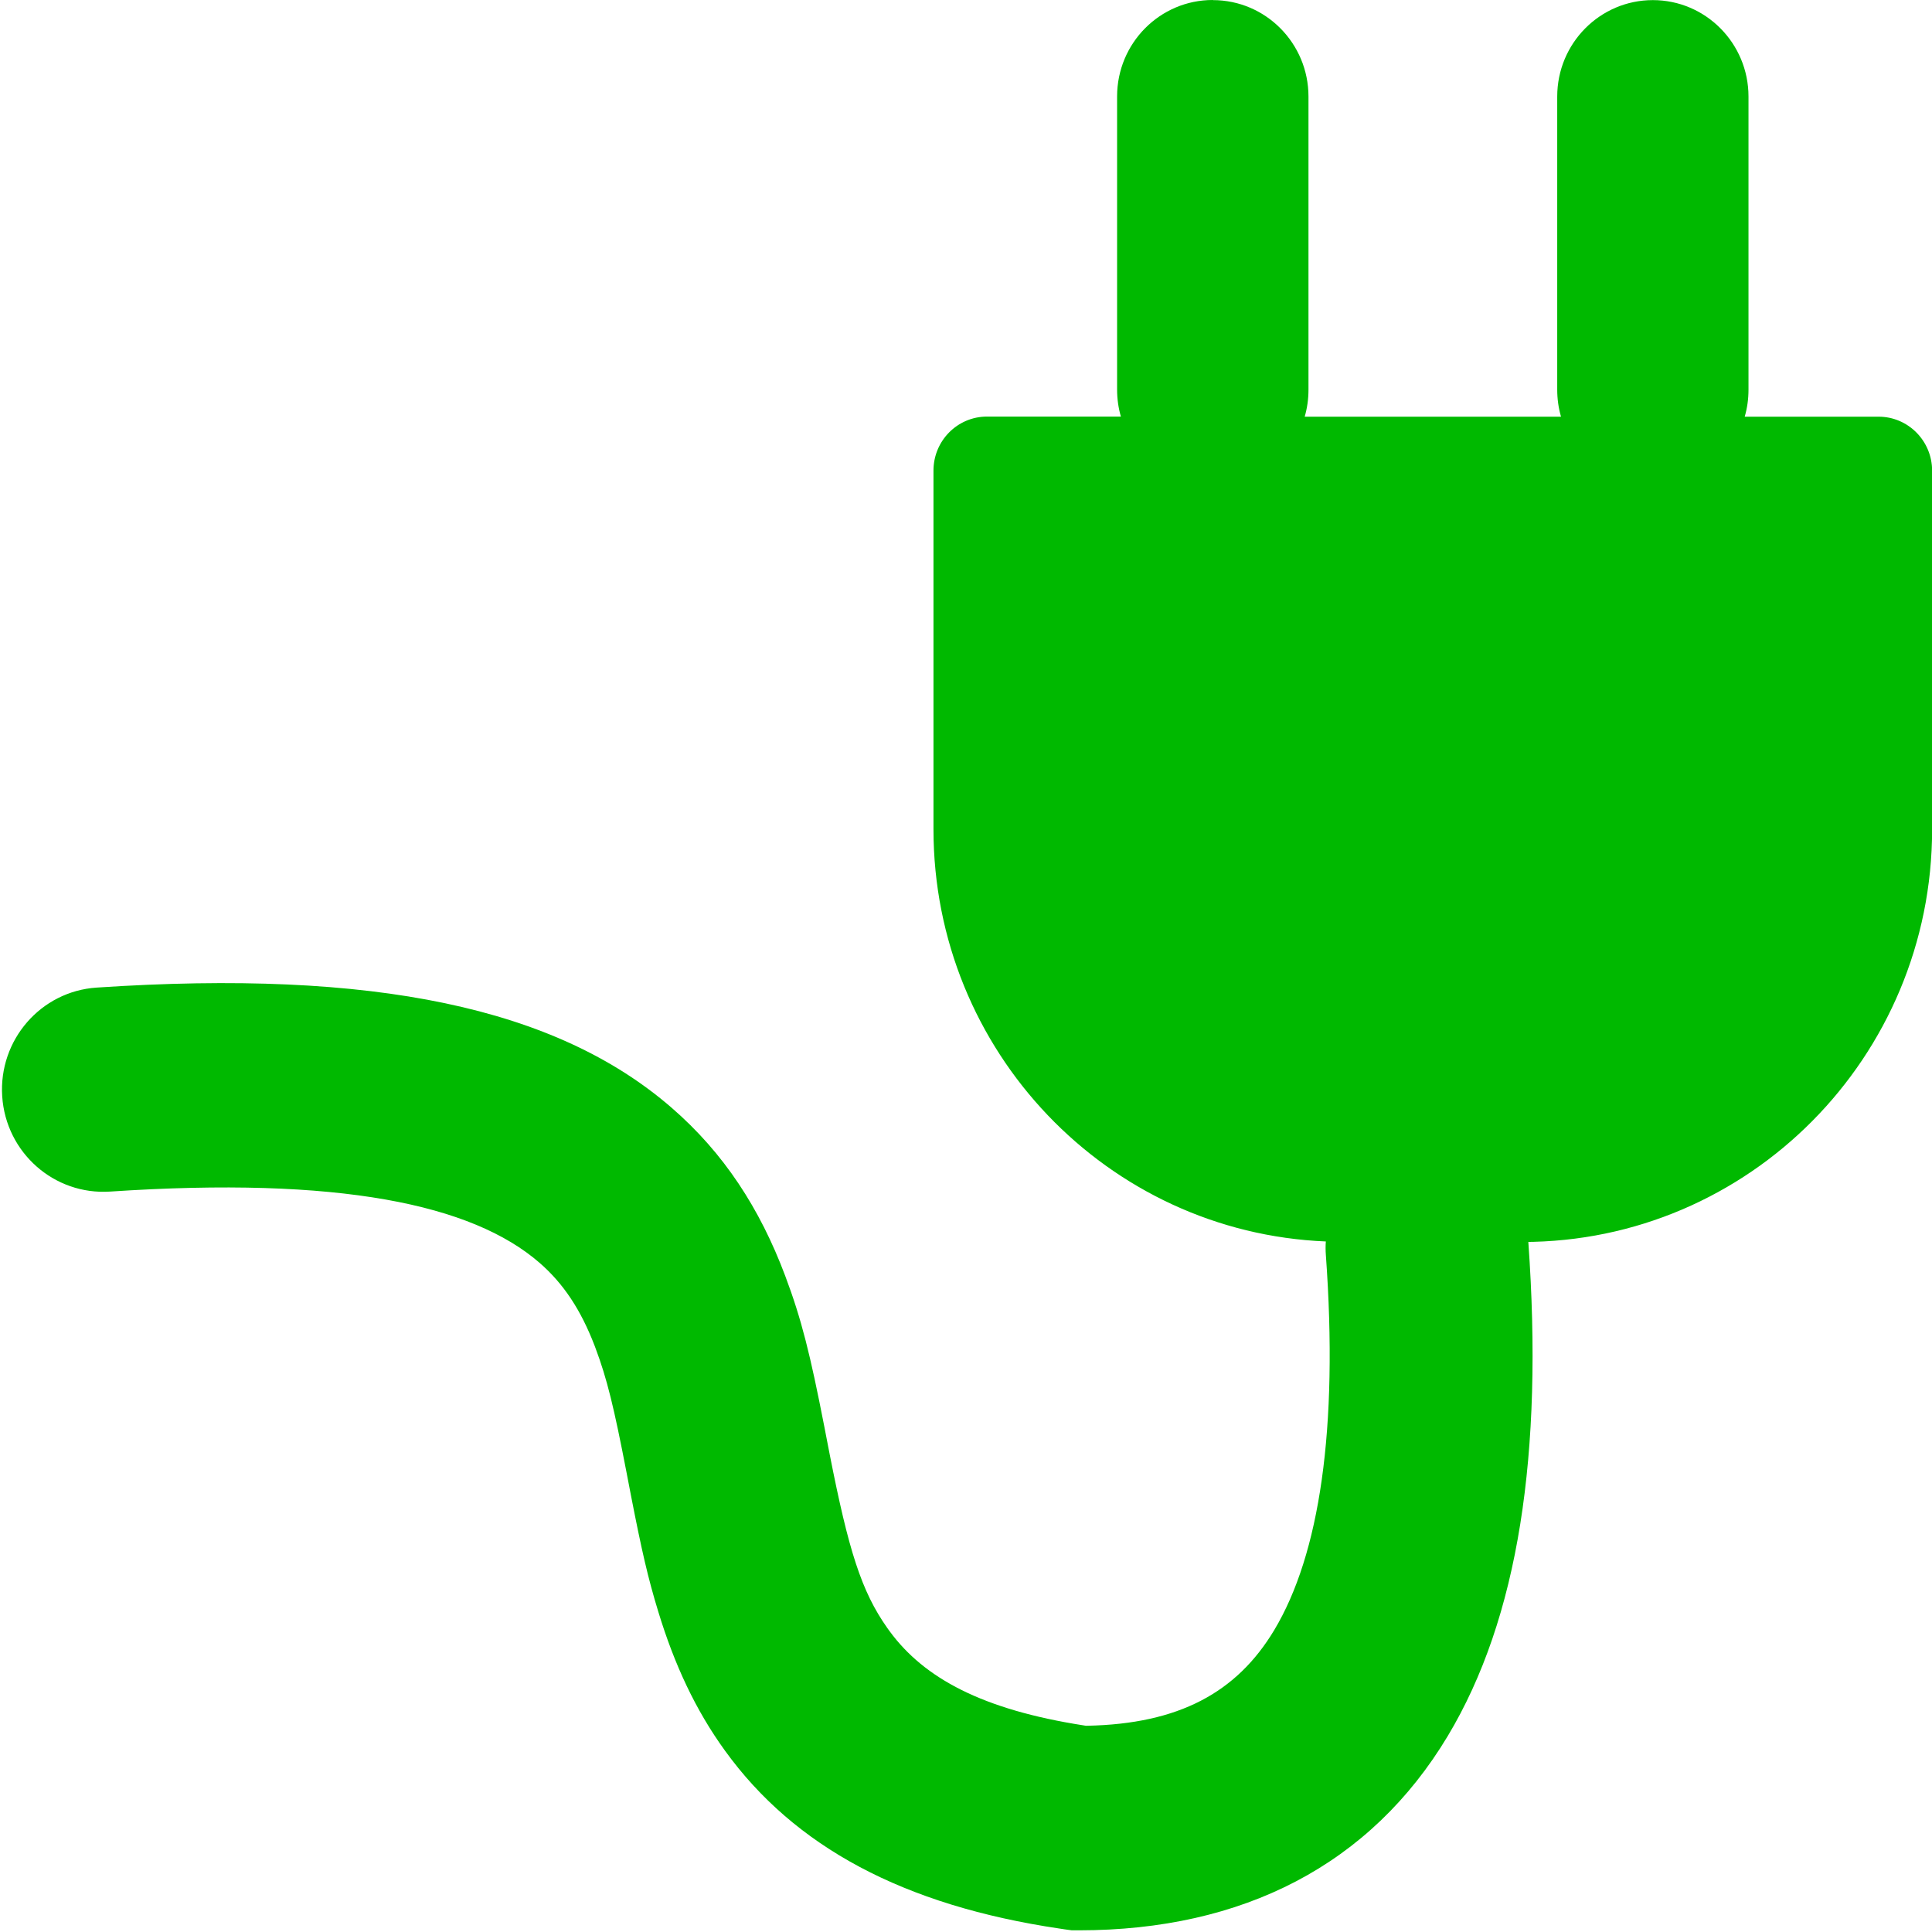 <?xml version="1.0" encoding="UTF-8"?>
<svg version="1.1" viewBox="0 0 24 24" xmlns="http://www.w3.org/2000/svg">
    <g fill="none" fill-rule="evenodd">
        <g transform="translate(-1298 -65)">
            <g transform="translate(1169 63)">
                <g transform="translate(19 2)">
                    <g transform="translate(110)">
                        <g transform="translate(12 12) scale(-1 1) translate(-12 -12)">
                            <path d="m8.935 8.1691e-15c0.656 0 1.188 0.536 1.188 1.198v3.641c0 0.116-0.016 0.229-0.047 0.336l1.663-1.7947e-4c0.367 0 0.665 0.3 0.665 0.671v4.455c0 2.76-2.164 5.01-4.874 5.121 0.004 0.055 0.004 0.112-4.6653e-4 0.169-0.157 2.165 0.079 3.72 0.641 4.658 0.467 0.779 1.189 1.166 2.321 1.189l0.019 3.267e-4 0.03-0.005c1.258-0.196 1.978-0.587 2.404-1.164l0.013-0.018 0.021-0.029c0.321-0.455 0.48-0.962 0.714-2.152l0.068-0.351c0.174-0.892 0.282-1.33 0.486-1.872 0.313-0.833 0.761-1.524 1.411-2.087 1.432-1.242 3.696-1.722 7.142-1.492 0.694 0.046 1.219 0.651 1.173 1.351-0.046 0.7-0.646 1.229-1.34 1.183-2.85-0.19-4.498 0.159-5.333 0.883-0.3 0.26-0.515 0.587-0.685 1.029l-0.012 0.032c-0.144 0.383-0.23 0.739-0.386 1.547l-0.055 0.286c-0.132 0.677-0.21 1.021-0.34 1.445-0.2 0.655-0.462 1.219-0.828 1.724-0.861 1.191-2.213 1.922-4.161 2.21l-0.059 0.009-0.088 0.012h-0.088c-2.038 0-3.623-0.815-4.583-2.415-0.877-1.462-1.188-3.505-1-6.137l0.069 0.001c-2.808 0-5.085-2.295-5.085-5.126v-4.455c0-0.37 0.298-0.671 0.665-0.671l1.663 1.7947e-4c-0.031-0.106-0.047-0.219-0.047-0.336v-3.641c0-0.661 0.532-1.198 1.188-1.198s1.188 0.536 1.188 1.198v3.641c0 0.116-0.016 0.229-0.047 0.336h3.184c-0.031-0.106-0.047-0.219-0.047-0.336v-3.641c0-0.661 0.532-1.198 1.188-1.198z" fill="#00b900"/>
                        </g>
                    </g>
                </g>
            </g>
        </g>
    </g>
</svg>